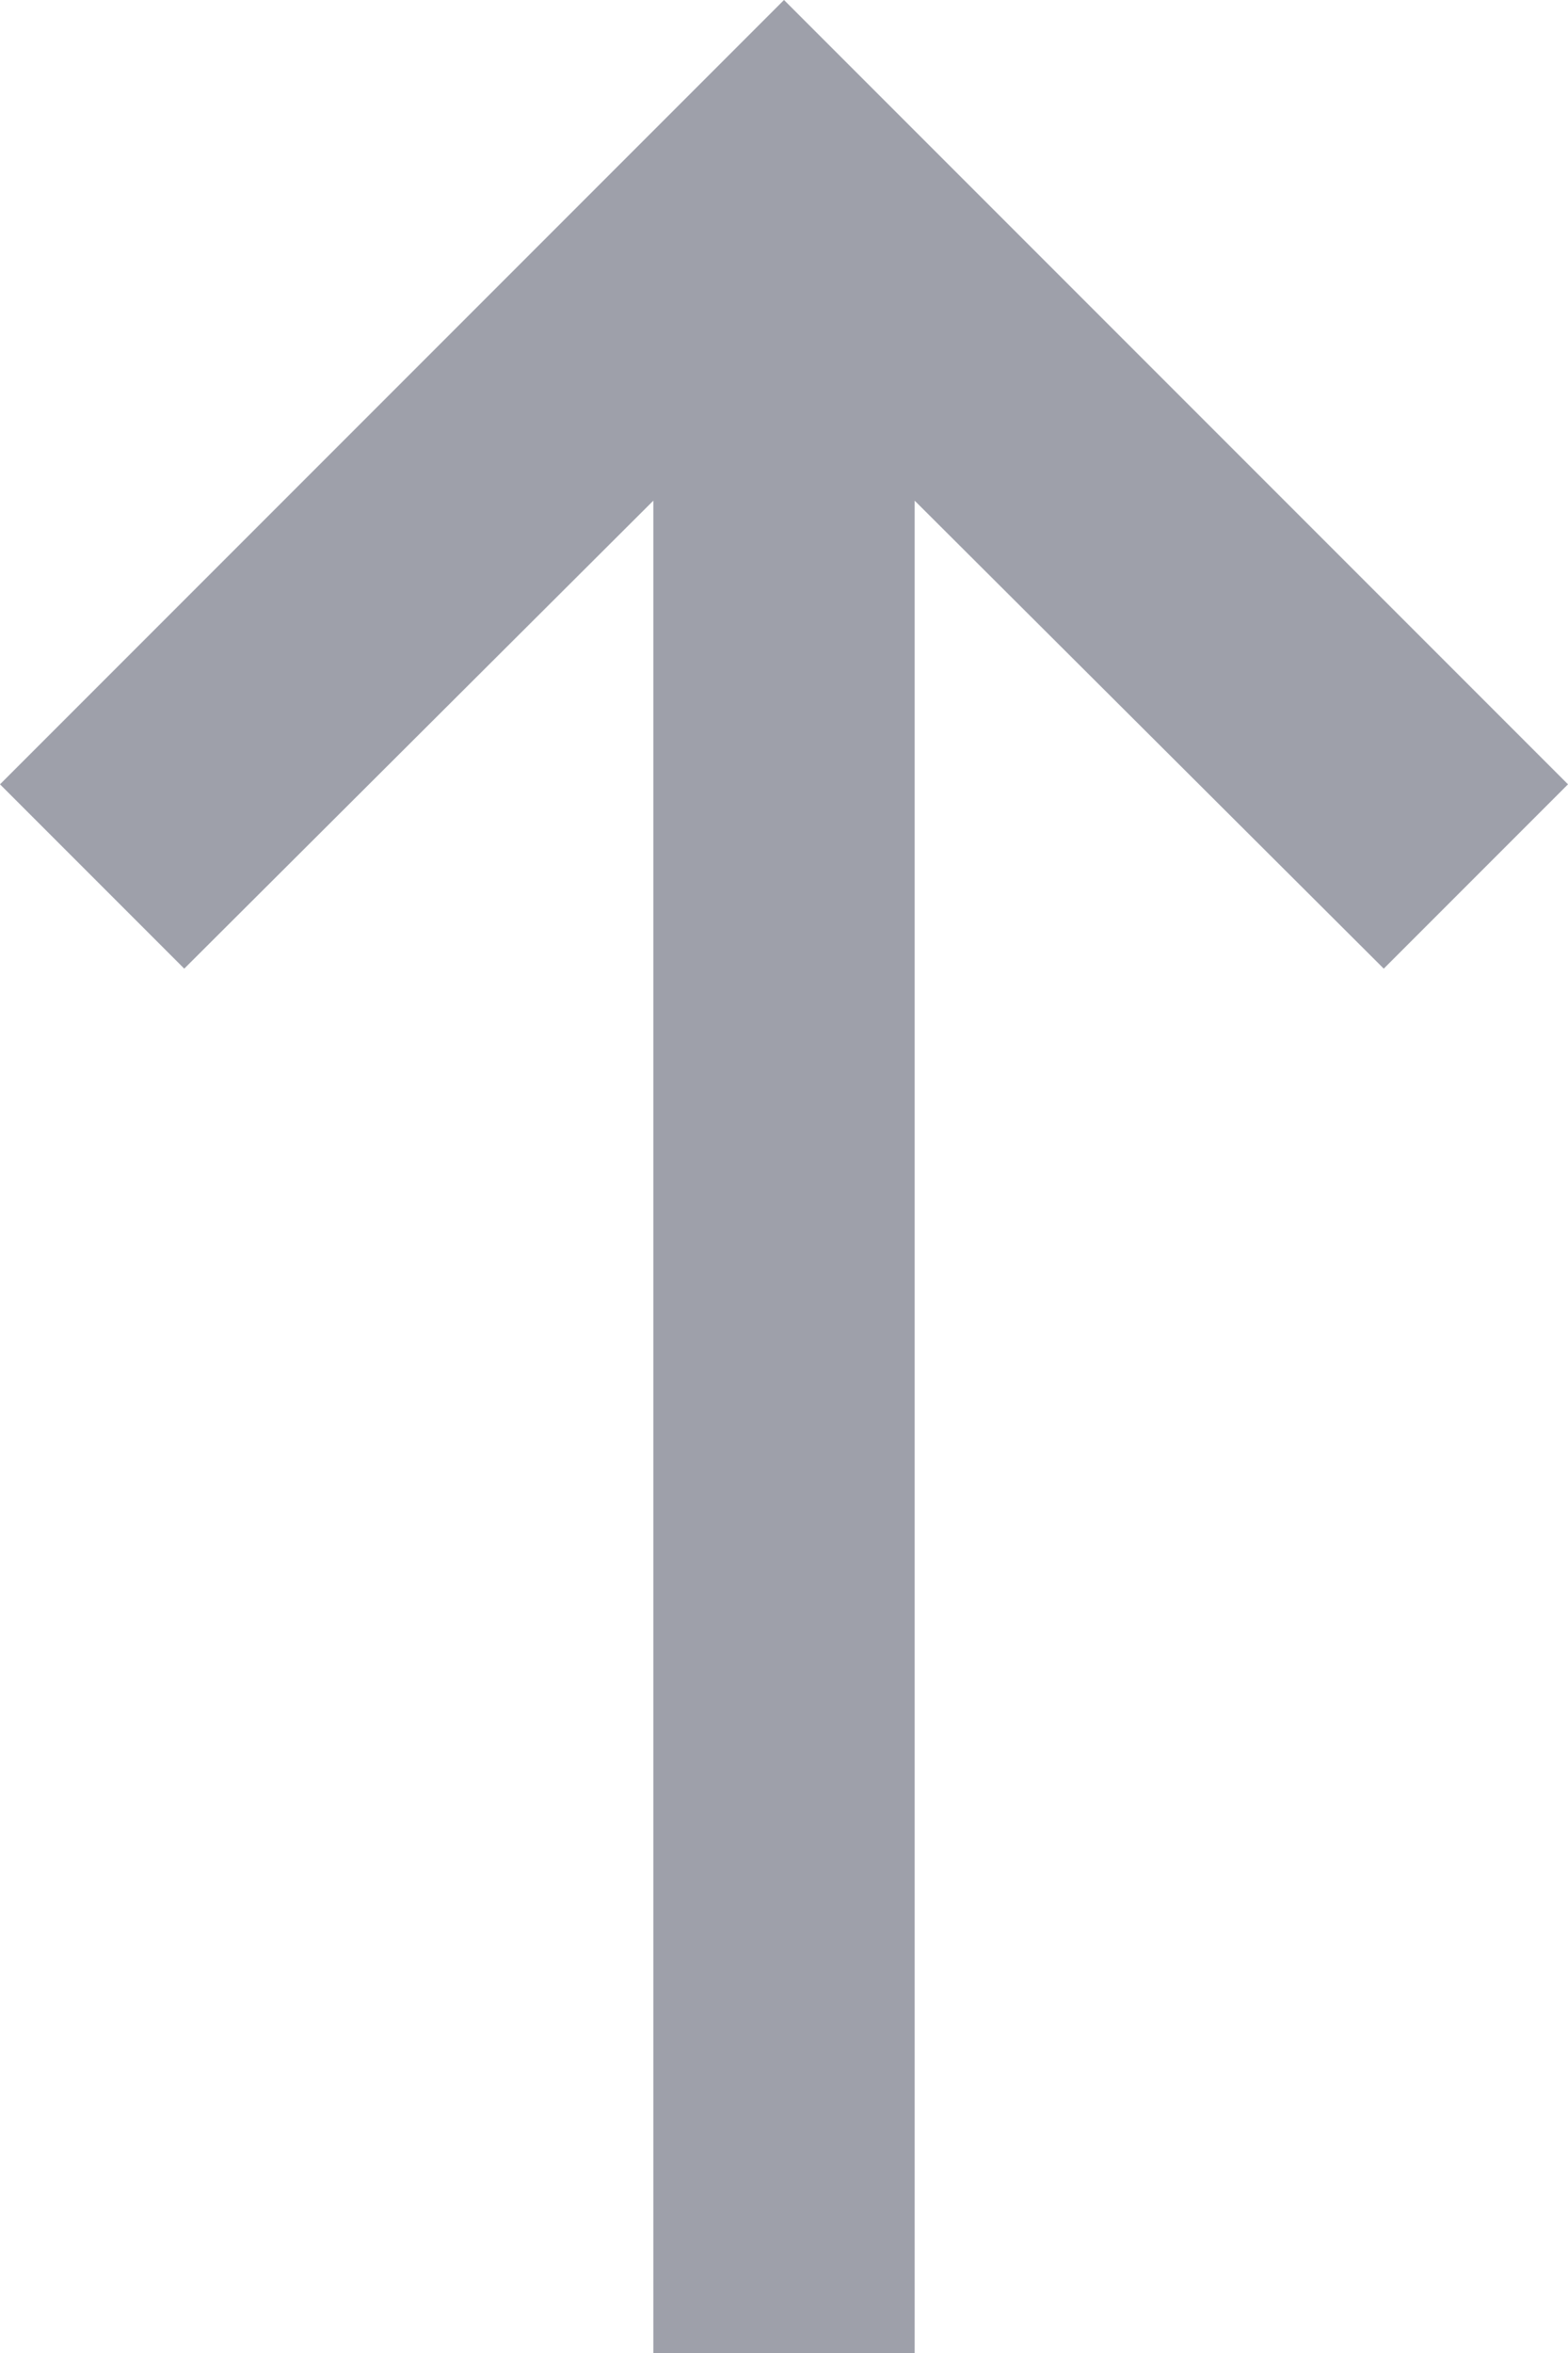 <?xml version="1.0" encoding="UTF-8"?>
<svg width="12px" height="18px" viewBox="0 0 12 18" version="1.1" xmlns="http://www.w3.org/2000/svg" xmlns:xlink="http://www.w3.org/1999/xlink">
    <!-- Generator: Sketch 50.2 (55047) - http://www.bohemiancoding.com/sketch -->
    <title>Shape</title>
    <desc>Created with Sketch.</desc>
    <defs></defs>
    <g id="Symbols" stroke="none" stroke-width="1" fill="none" fill-rule="evenodd">
        <g id="Footer" transform="translate(-1564, -539)" fill="#9EA0AA" fill-rule="nonzero">
            <g id="Group-7" transform="translate(1550, 528)">
                <polygon id="Shape" transform="translate(20, 20) rotate(90) translate(-20, -20) " points="29 19 14.83 19 18.41 15.41 17 14 11 20 17 26 18.41 24.59 14.83 21 29 21"></polygon>
            </g>
        </g>
    </g>
</svg>